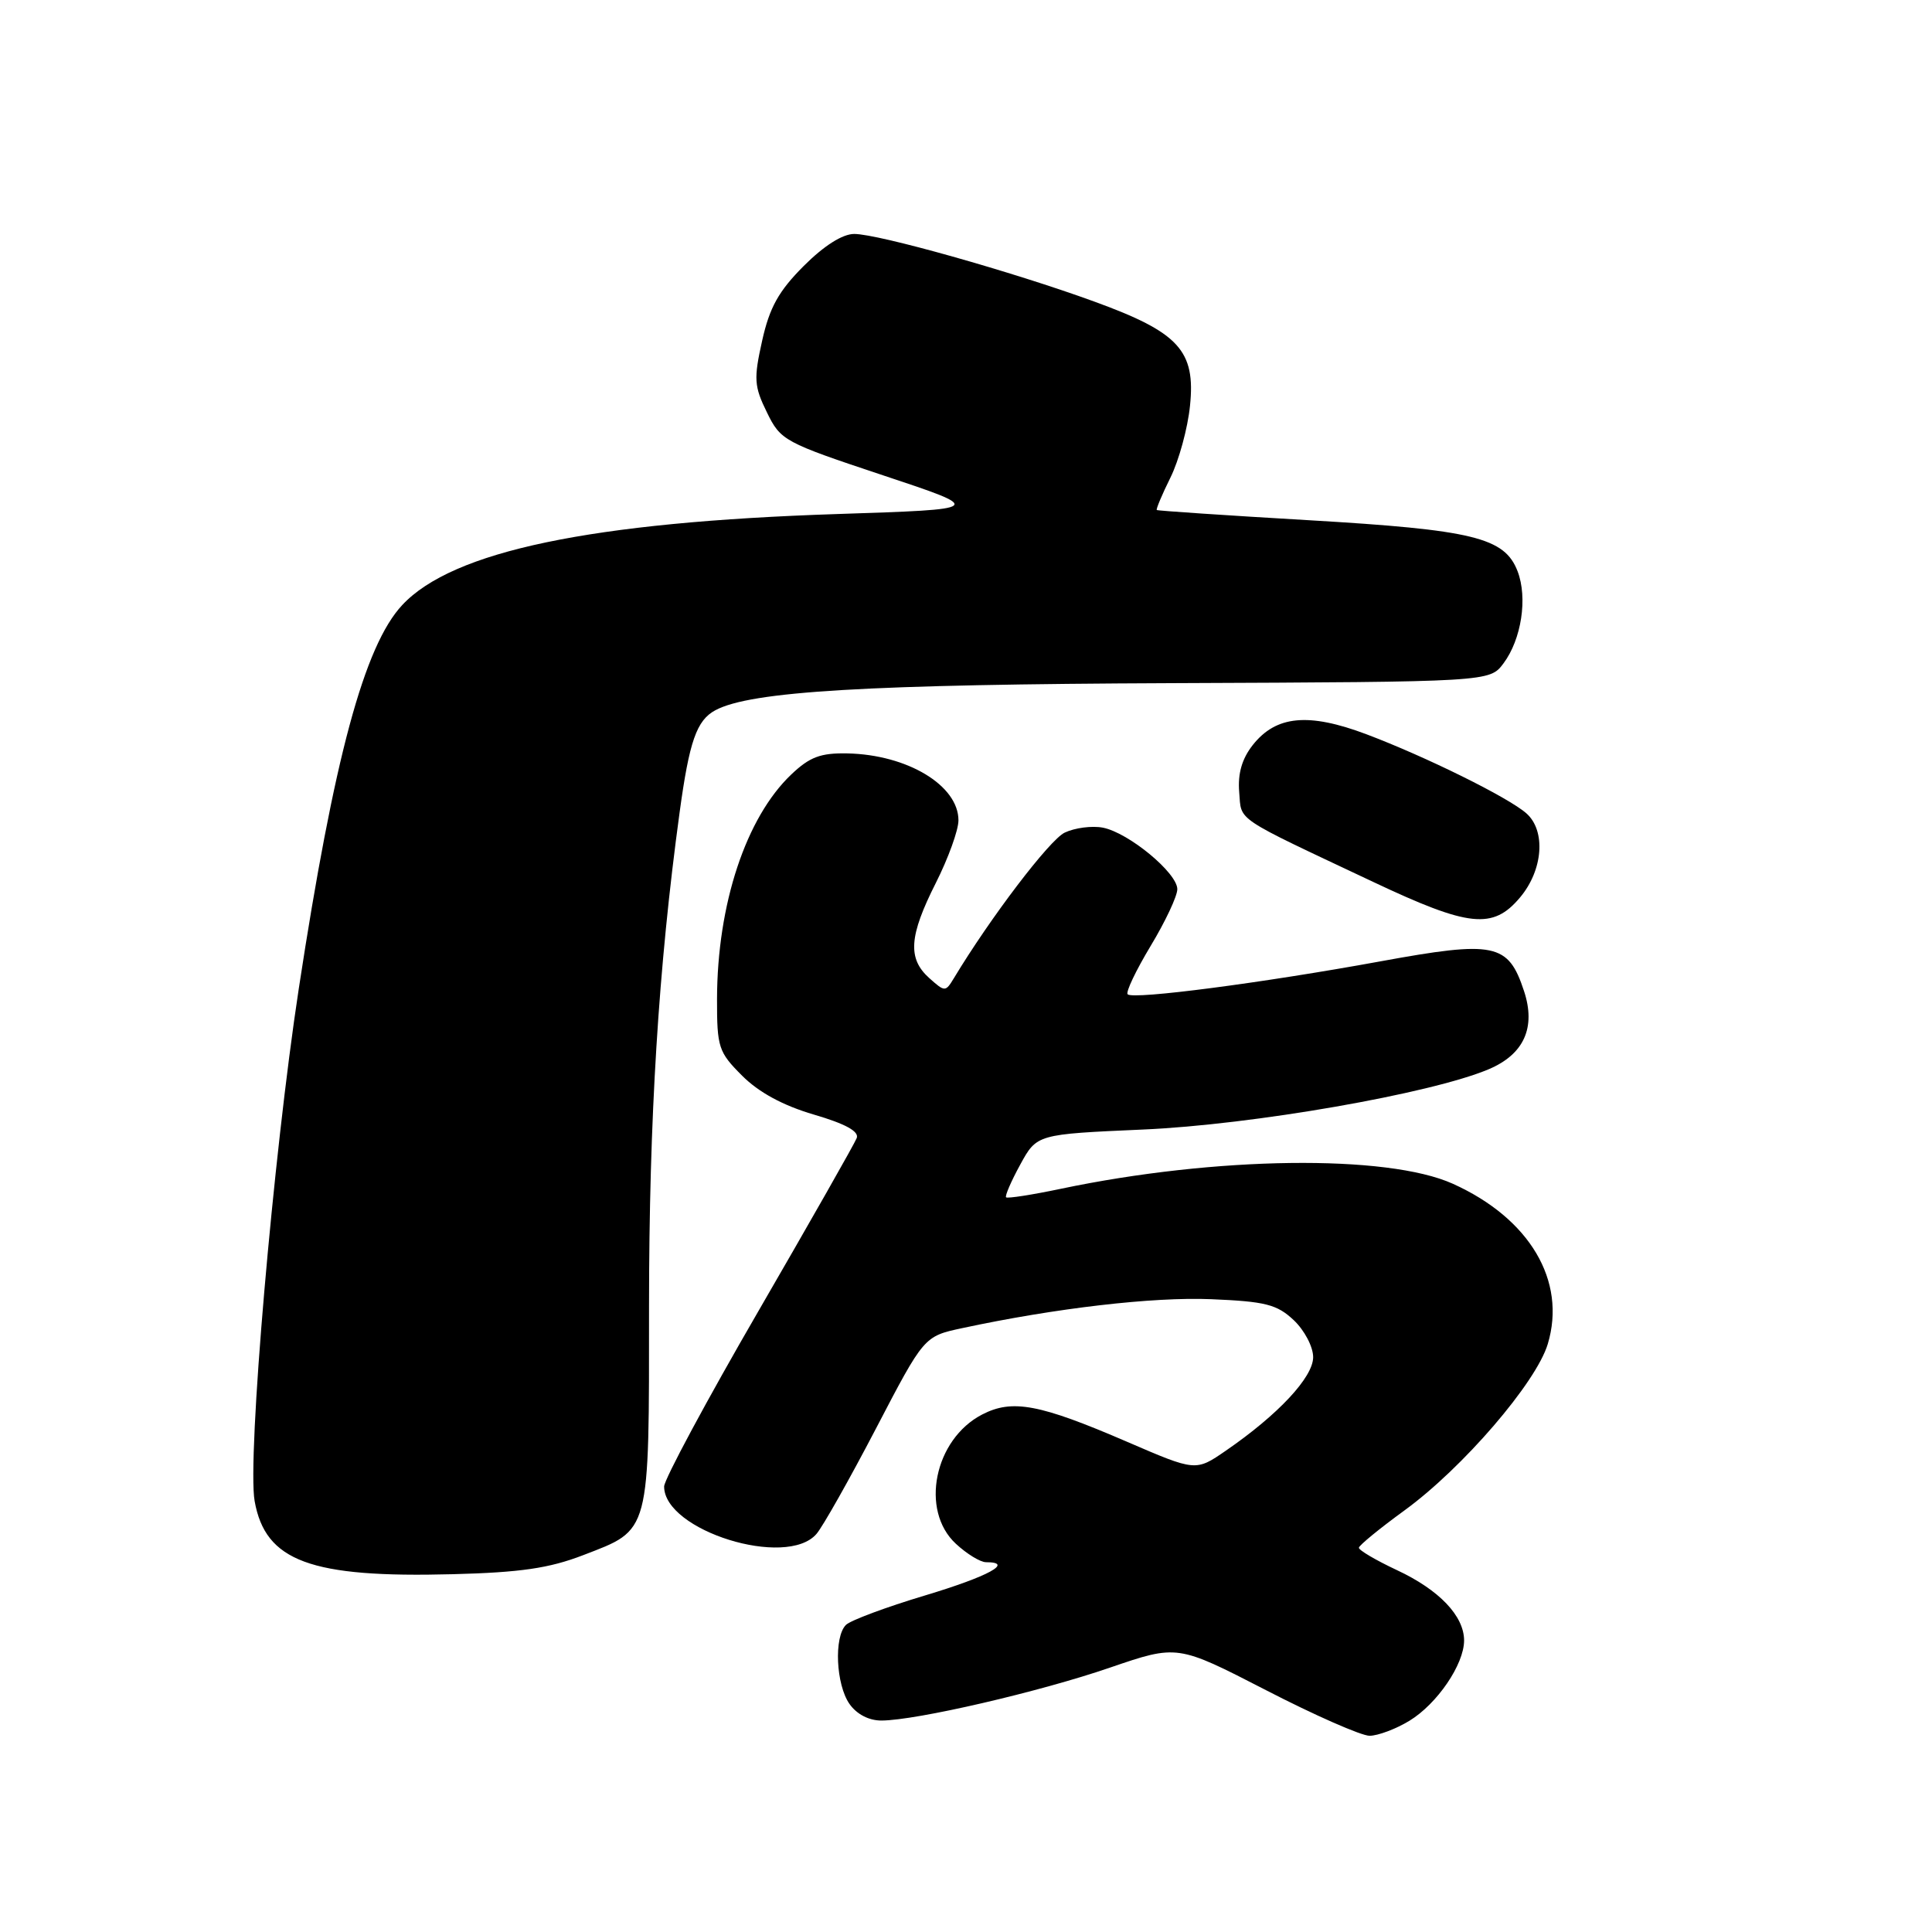 <?xml version="1.0" encoding="UTF-8" standalone="no"?>
<!DOCTYPE svg PUBLIC "-//W3C//DTD SVG 1.1//EN" "http://www.w3.org/Graphics/SVG/1.1/DTD/svg11.dtd" >
<svg xmlns="http://www.w3.org/2000/svg" xmlns:xlink="http://www.w3.org/1999/xlink" version="1.1" viewBox="0 0 256 256">
 <g >
 <path fill="currentColor"
d=" M 186.76 228.01 C 190.44 225.76 193.99 220.55 194.00 217.38 C 194.00 214.13 190.71 210.67 185.10 208.05 C 182.29 206.73 180.03 205.40 180.06 205.08 C 180.09 204.76 182.81 202.53 186.11 200.13 C 193.82 194.52 203.56 183.20 205.09 178.08 C 207.60 169.72 202.69 161.44 192.50 156.85 C 183.78 152.93 161.06 153.22 140.57 157.52 C 136.76 158.32 133.49 158.83 133.31 158.65 C 133.14 158.47 133.98 156.52 135.19 154.31 C 137.39 150.29 137.39 150.29 151.44 149.67 C 165.94 149.04 189.63 144.91 197.26 141.68 C 201.93 139.71 203.54 136.16 201.94 131.32 C 199.85 124.97 198.08 124.61 182.88 127.39 C 167.29 130.24 150.14 132.48 149.42 131.75 C 149.14 131.47 150.51 128.60 152.45 125.37 C 154.40 122.14 156.00 118.75 156.00 117.82 C 156.00 115.67 149.56 110.34 146.14 109.67 C 144.69 109.39 142.41 109.69 141.07 110.33 C 139.07 111.29 131.23 121.59 126.38 129.64 C 125.28 131.45 125.20 131.45 123.13 129.60 C 120.24 127.01 120.45 124.03 124.00 117.00 C 125.65 113.73 127.00 110.00 127.00 108.70 C 127.00 104.07 120.22 99.99 112.27 99.83 C 108.73 99.76 107.29 100.30 104.85 102.62 C 98.84 108.33 95.04 119.82 95.01 132.35 C 95.00 138.79 95.20 139.40 98.34 142.54 C 100.55 144.75 103.76 146.49 107.85 147.69 C 112.02 148.91 113.86 149.92 113.52 150.80 C 113.25 151.51 107.39 161.82 100.51 173.70 C 93.63 185.57 88.00 196.05 88.00 196.97 C 88.00 202.82 104.22 207.87 108.19 203.25 C 109.02 202.29 112.57 196.00 116.07 189.29 C 122.44 177.07 122.44 177.07 127.47 175.99 C 139.86 173.33 152.78 171.83 160.48 172.15 C 167.68 172.45 169.20 172.84 171.42 174.92 C 172.85 176.27 174.00 178.46 174.00 179.83 C 174.00 182.49 169.36 187.46 162.42 192.23 C 158.44 194.97 158.44 194.97 149.38 191.06 C 137.75 186.04 134.14 185.36 130.14 187.43 C 123.80 190.71 121.88 200.13 126.65 204.55 C 128.10 205.90 129.90 207.00 130.65 207.00 C 134.43 207.00 131.00 208.87 122.59 211.40 C 117.41 212.95 112.69 214.71 112.09 215.31 C 110.48 216.92 110.77 223.22 112.56 225.78 C 113.52 227.15 115.14 227.99 116.81 227.98 C 121.41 227.96 137.78 224.17 147.10 220.96 C 156.01 217.91 156.01 217.91 167.74 223.95 C 174.19 227.28 180.38 230.00 181.48 230.00 C 182.59 229.99 184.97 229.10 186.76 228.01 Z  M 77.24 206.08 C 86.24 202.61 86.00 203.51 86.00 173.03 C 86.01 148.18 87.24 128.26 90.05 107.66 C 91.34 98.20 92.31 95.44 94.79 94.11 C 99.50 91.59 114.92 90.68 155.45 90.52 C 197.39 90.35 197.39 90.35 199.22 87.90 C 201.60 84.72 202.44 79.23 201.09 75.70 C 199.37 71.22 195.23 70.21 173.40 68.93 C 162.45 68.29 153.40 67.68 153.28 67.58 C 153.16 67.48 153.97 65.54 155.09 63.28 C 156.21 61.02 157.38 56.74 157.68 53.78 C 158.44 46.46 156.22 44.04 145.00 39.96 C 134.14 36.00 116.38 31.00 113.19 31.00 C 111.64 31.00 109.19 32.55 106.49 35.25 C 103.18 38.57 101.97 40.73 100.99 45.14 C 99.86 50.20 99.92 51.18 101.62 54.64 C 103.44 58.38 103.90 58.62 117.00 62.98 C 130.50 67.47 130.50 67.47 111.00 68.11 C 78.31 69.18 59.97 73.02 53.30 80.17 C 48.27 85.55 44.26 100.42 39.59 131.00 C 36.19 153.25 32.74 193.27 33.74 198.90 C 35.16 206.88 41.14 209.09 60.00 208.59 C 68.95 208.36 72.77 207.80 77.24 206.08 Z  M 201.41 118.92 C 204.47 115.29 204.86 110.07 202.25 107.77 C 199.86 105.66 188.92 100.26 181.05 97.29 C 173.37 94.40 169.08 94.81 165.99 98.73 C 164.56 100.55 164.00 102.51 164.20 104.95 C 164.53 108.89 163.28 108.05 182.00 116.88 C 194.67 122.86 197.82 123.19 201.41 118.92 Z "/>
</g>
</svg>